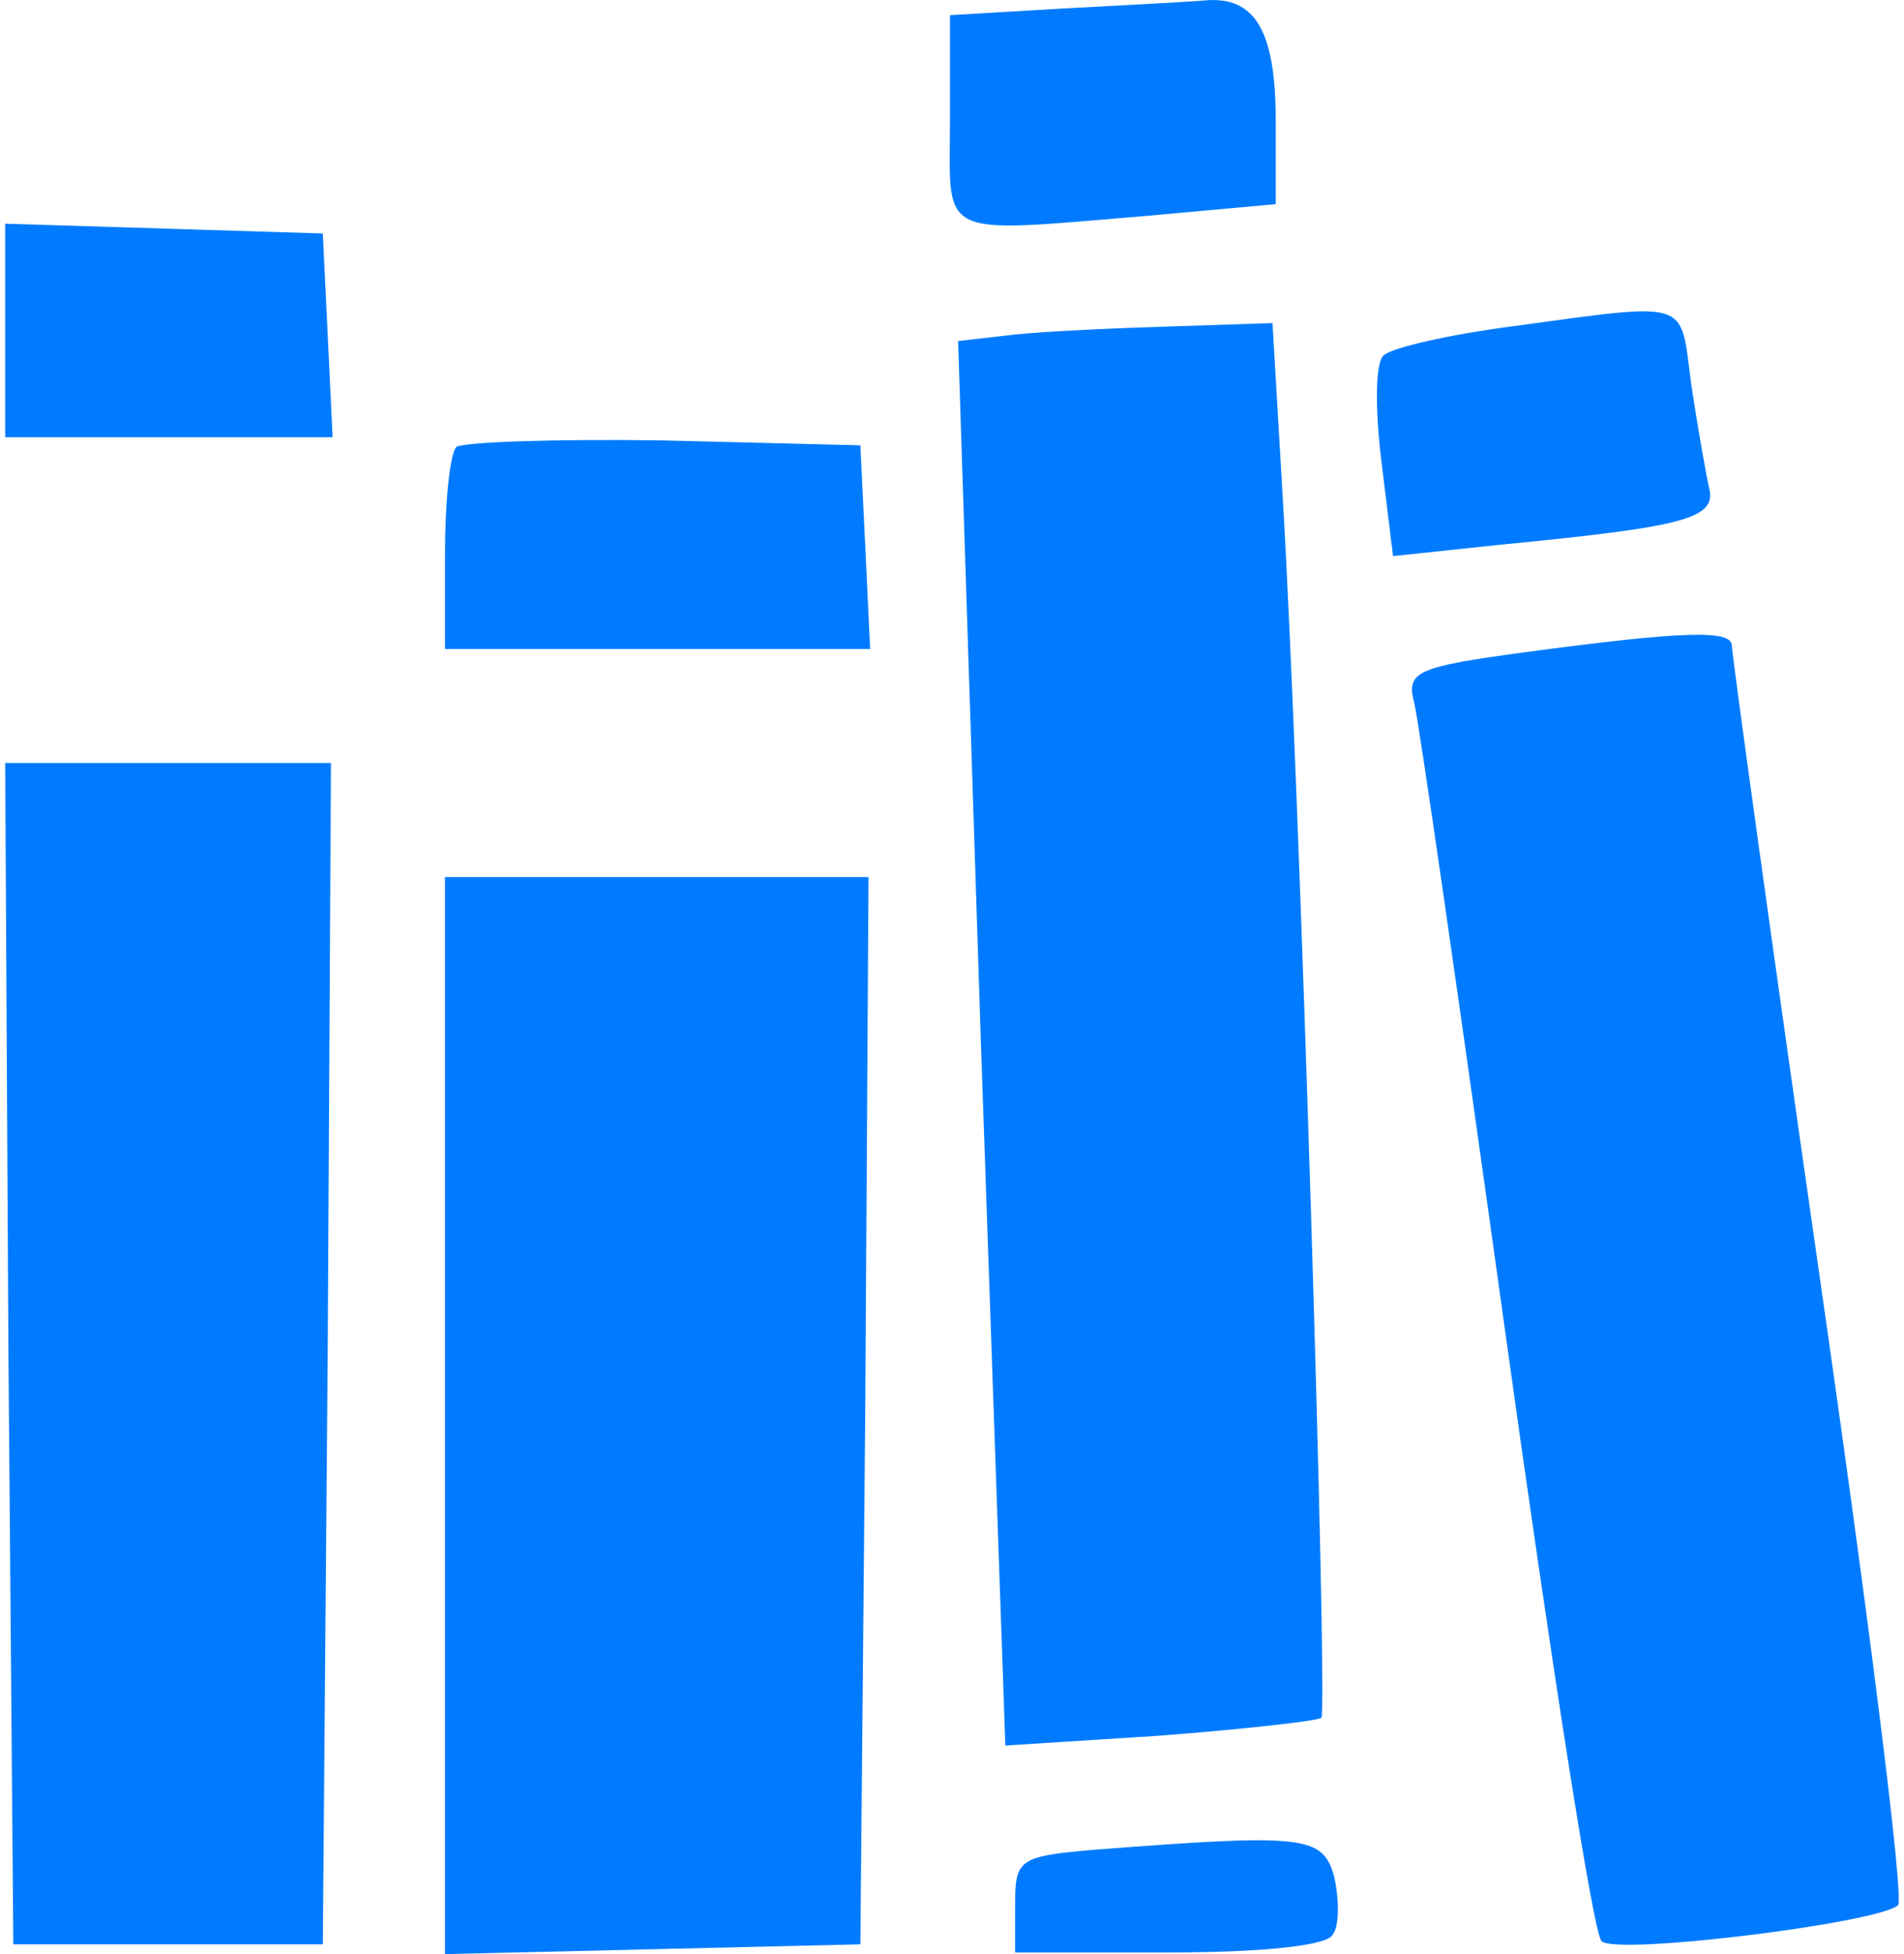 <svg xmlns="http://www.w3.org/2000/svg" version="1.0" preserveAspectRatio="xMidYMid meet" viewBox="89 31.17 116.25 119.93" height="512" width="499">
	<g transform="translate(0,193) scale(0.1,-0.1)" fill="#000000" stroke="none">
		<path fill="#007bff" d="M1538 1613 l-68 -4 0 -64 c0 -74 -10 -70 123 -59 l77 7 0 51 c0 56 -13 77 -44 74 -12 -1 -51 -3 -88 -5z"></path>
		<path fill="#007bff" d="M890 1415 l0 -65 100 0 101 0 -3 63 -3 62 -97 3 -98 3 0 -66z"></path>
		<path fill="#007bff" d="M1815 1418 c-38 -5 -74 -13 -79 -18 -5 -5 -5 -34 -1 -66 l7 -57 66 7 c113 11 133 16 128 35 -2 9 -7 37 -11 64 -7 52 1 50 -110 35z"></path>
		<path fill="#007bff" d="M1510 1413 l-35 -4 14 -431 15 -431 94 6 c52 4 97 9 100 11 4 5 -13 572 -24 754 l-6 102 -61 -2 c-34 -1 -78 -3 -97 -5z"></path>
		<path fill="#007bff" d="M1167 1344 c-4 -4 -7 -34 -7 -66 l0 -58 130 0 131 0 -3 63 -3 62 -121 3 c-66 1 -123 -1 -127 -4z"></path>
		<path fill="#007bff" d="M1823 1218 c-67 -9 -73 -12 -68 -31 3 -12 28 -186 56 -387 28 -201 54 -369 59 -373 8 -9 170 11 182 22 4 3 -18 177 -48 385 -30 209 -54 383 -54 388 0 10 -30 9 -127 -4z"></path>
		<path fill="#007bff" d="M892 788 l3 -363 95 0 95 0 3 363 2 362 -100 0 -100 0 2 -362z"></path>
		<path fill="#007bff" d="M1160 750 l0 -331 128 3 127 3 3 328 2 327 -130 0 -130 0 0 -330z"></path>
		<path fill="#007bff" d="M1558 483 c-46 -4 -48 -6 -48 -34 l0 -29 94 0 c56 0 98 4 101 11 4 5 4 21 1 35 -7 26 -18 27 -148 17z"></path>
	</g>
</svg>